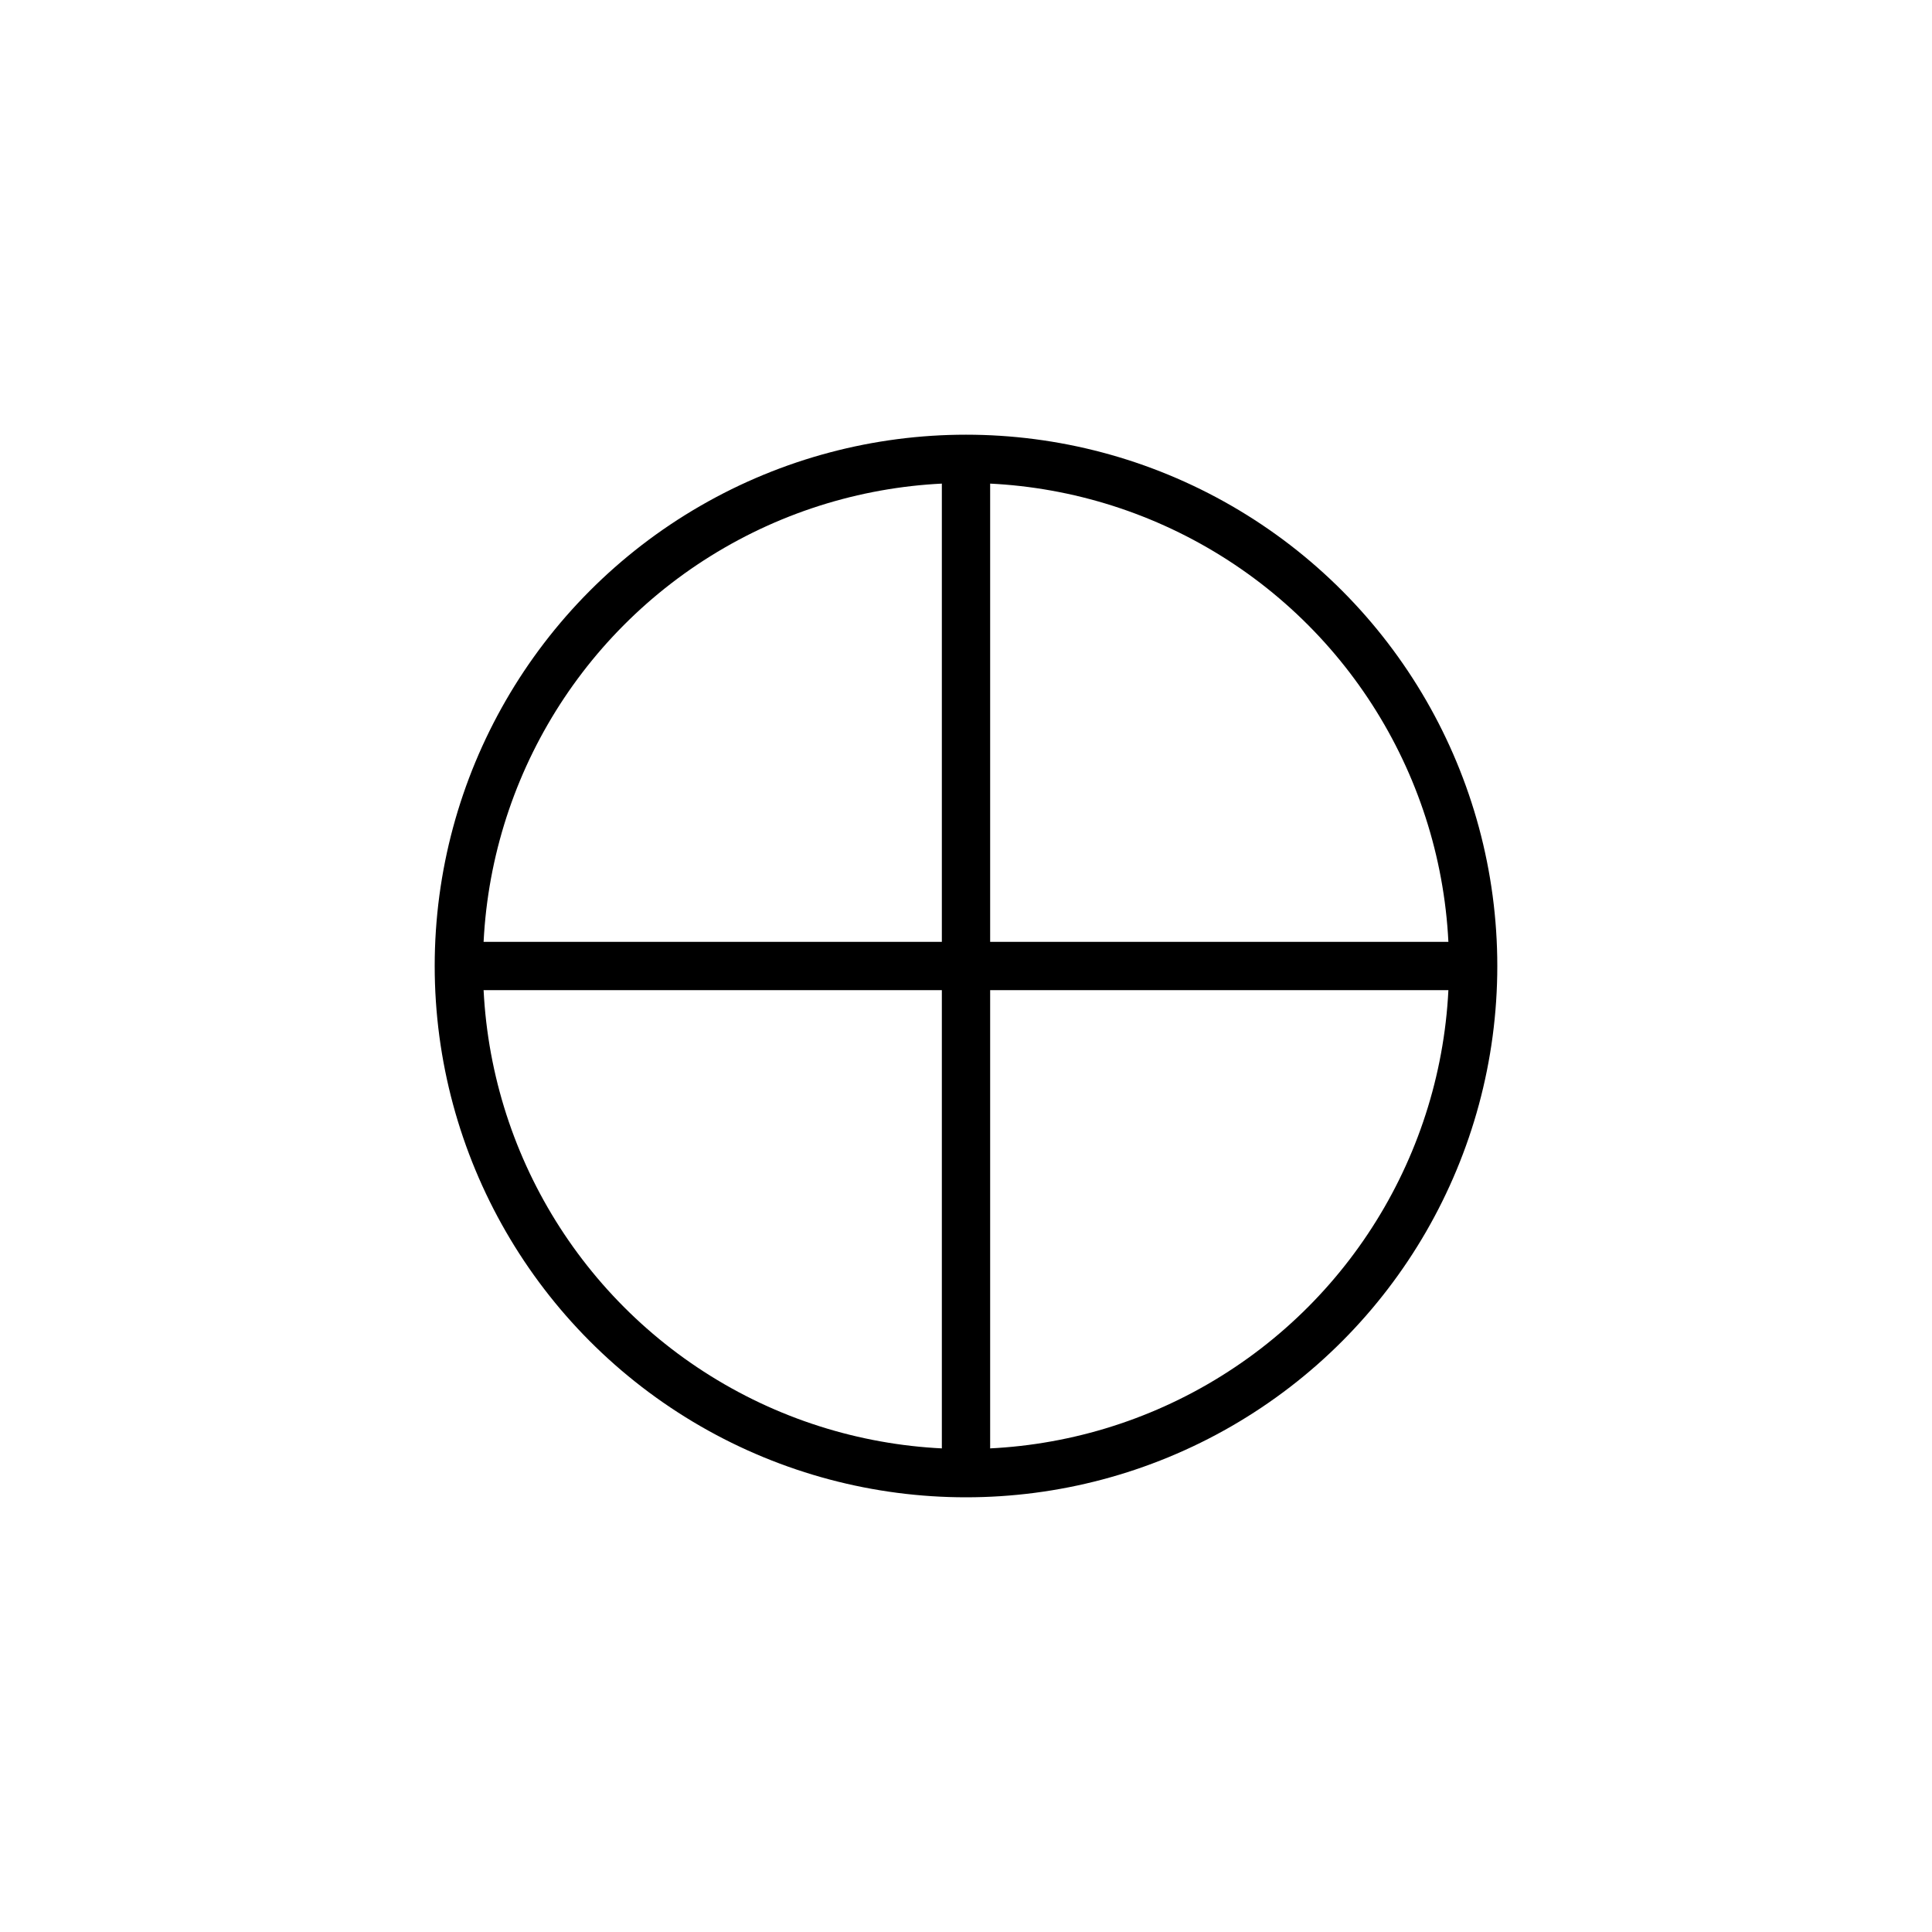 <?xml version="1.0" encoding="utf-8"?>
<!-- Generator: Adobe Illustrator 16.0.3, SVG Export Plug-In . SVG Version: 6.00 Build 0)  -->
<!DOCTYPE svg PUBLIC "-//W3C//DTD SVG 1.1//EN" "http://www.w3.org/Graphics/SVG/1.1/DTD/svg11.dtd">
<svg version="1.1" xmlns="http://www.w3.org/2000/svg" xmlns:xlink="http://www.w3.org/1999/xlink" x="0px" y="0px" width="400px"
	 height="400px" viewBox="0 0 400 400" enable-background="new 0 0 400 400" xml:space="preserve">
<g id="Layer_2" display="none">
	<g id="octagon" display="inline">
		<g id="outFrame">
			<line fill="none" stroke="#0000FF" stroke-width="2" x1="115" y1="114.5" x2="201" y2="78"/>
			<line fill="none" stroke="#0000FF" stroke-width="2" x1="201" y1="78" x2="285.5" y2="114.5"/>
			<line fill="none" stroke="#0000FF" stroke-width="2" x1="285.5" y1="114.5" x2="322" y2="201"/>
			<line fill="none" stroke="#0000FF" stroke-width="2" x1="322" y1="201" x2="285.5" y2="287.5"/>
			<line fill="none" stroke="#0000FF" stroke-width="2" x1="285.5" y1="287.5" x2="201" y2="321"/>
			<line fill="none" stroke="#0000FF" stroke-width="2" x1="201" y1="321" x2="115" y2="287.5"/>
			<line fill="none" stroke="#0000FF" stroke-width="2" x1="115" y1="287.5" x2="78" y2="201"/>
			<line fill="none" stroke="#0000FF" stroke-width="2" x1="78" y1="201" x2="115" y2="114.5"/>
		</g>
		<line id="mod2_1_" fill="none" stroke="#0000FF" stroke-width="2" x1="98.966" y1="250.015" x2="301.199" y2="250.295"/>
		<line id="mod1_1_" fill="none" stroke="#0000FF" stroke-width="2" x1="98.966" y1="151.985" x2="301.199" y2="151.705"/>
	</g>
</g>
<g id="Layer_3">
	<g>
		<circle fill="none" stroke="#000000" stroke-width="10" cx="200" cy="200" r="105"/>
		<line fill="none" stroke="#000000" stroke-width="10" x1="200" y1="305" x2="200" y2="95"/>
		<line fill="none" stroke="#000000" stroke-width="10" x1="95" y1="200" x2="305" y2="200"/>
	</g>
</g>
</svg>
